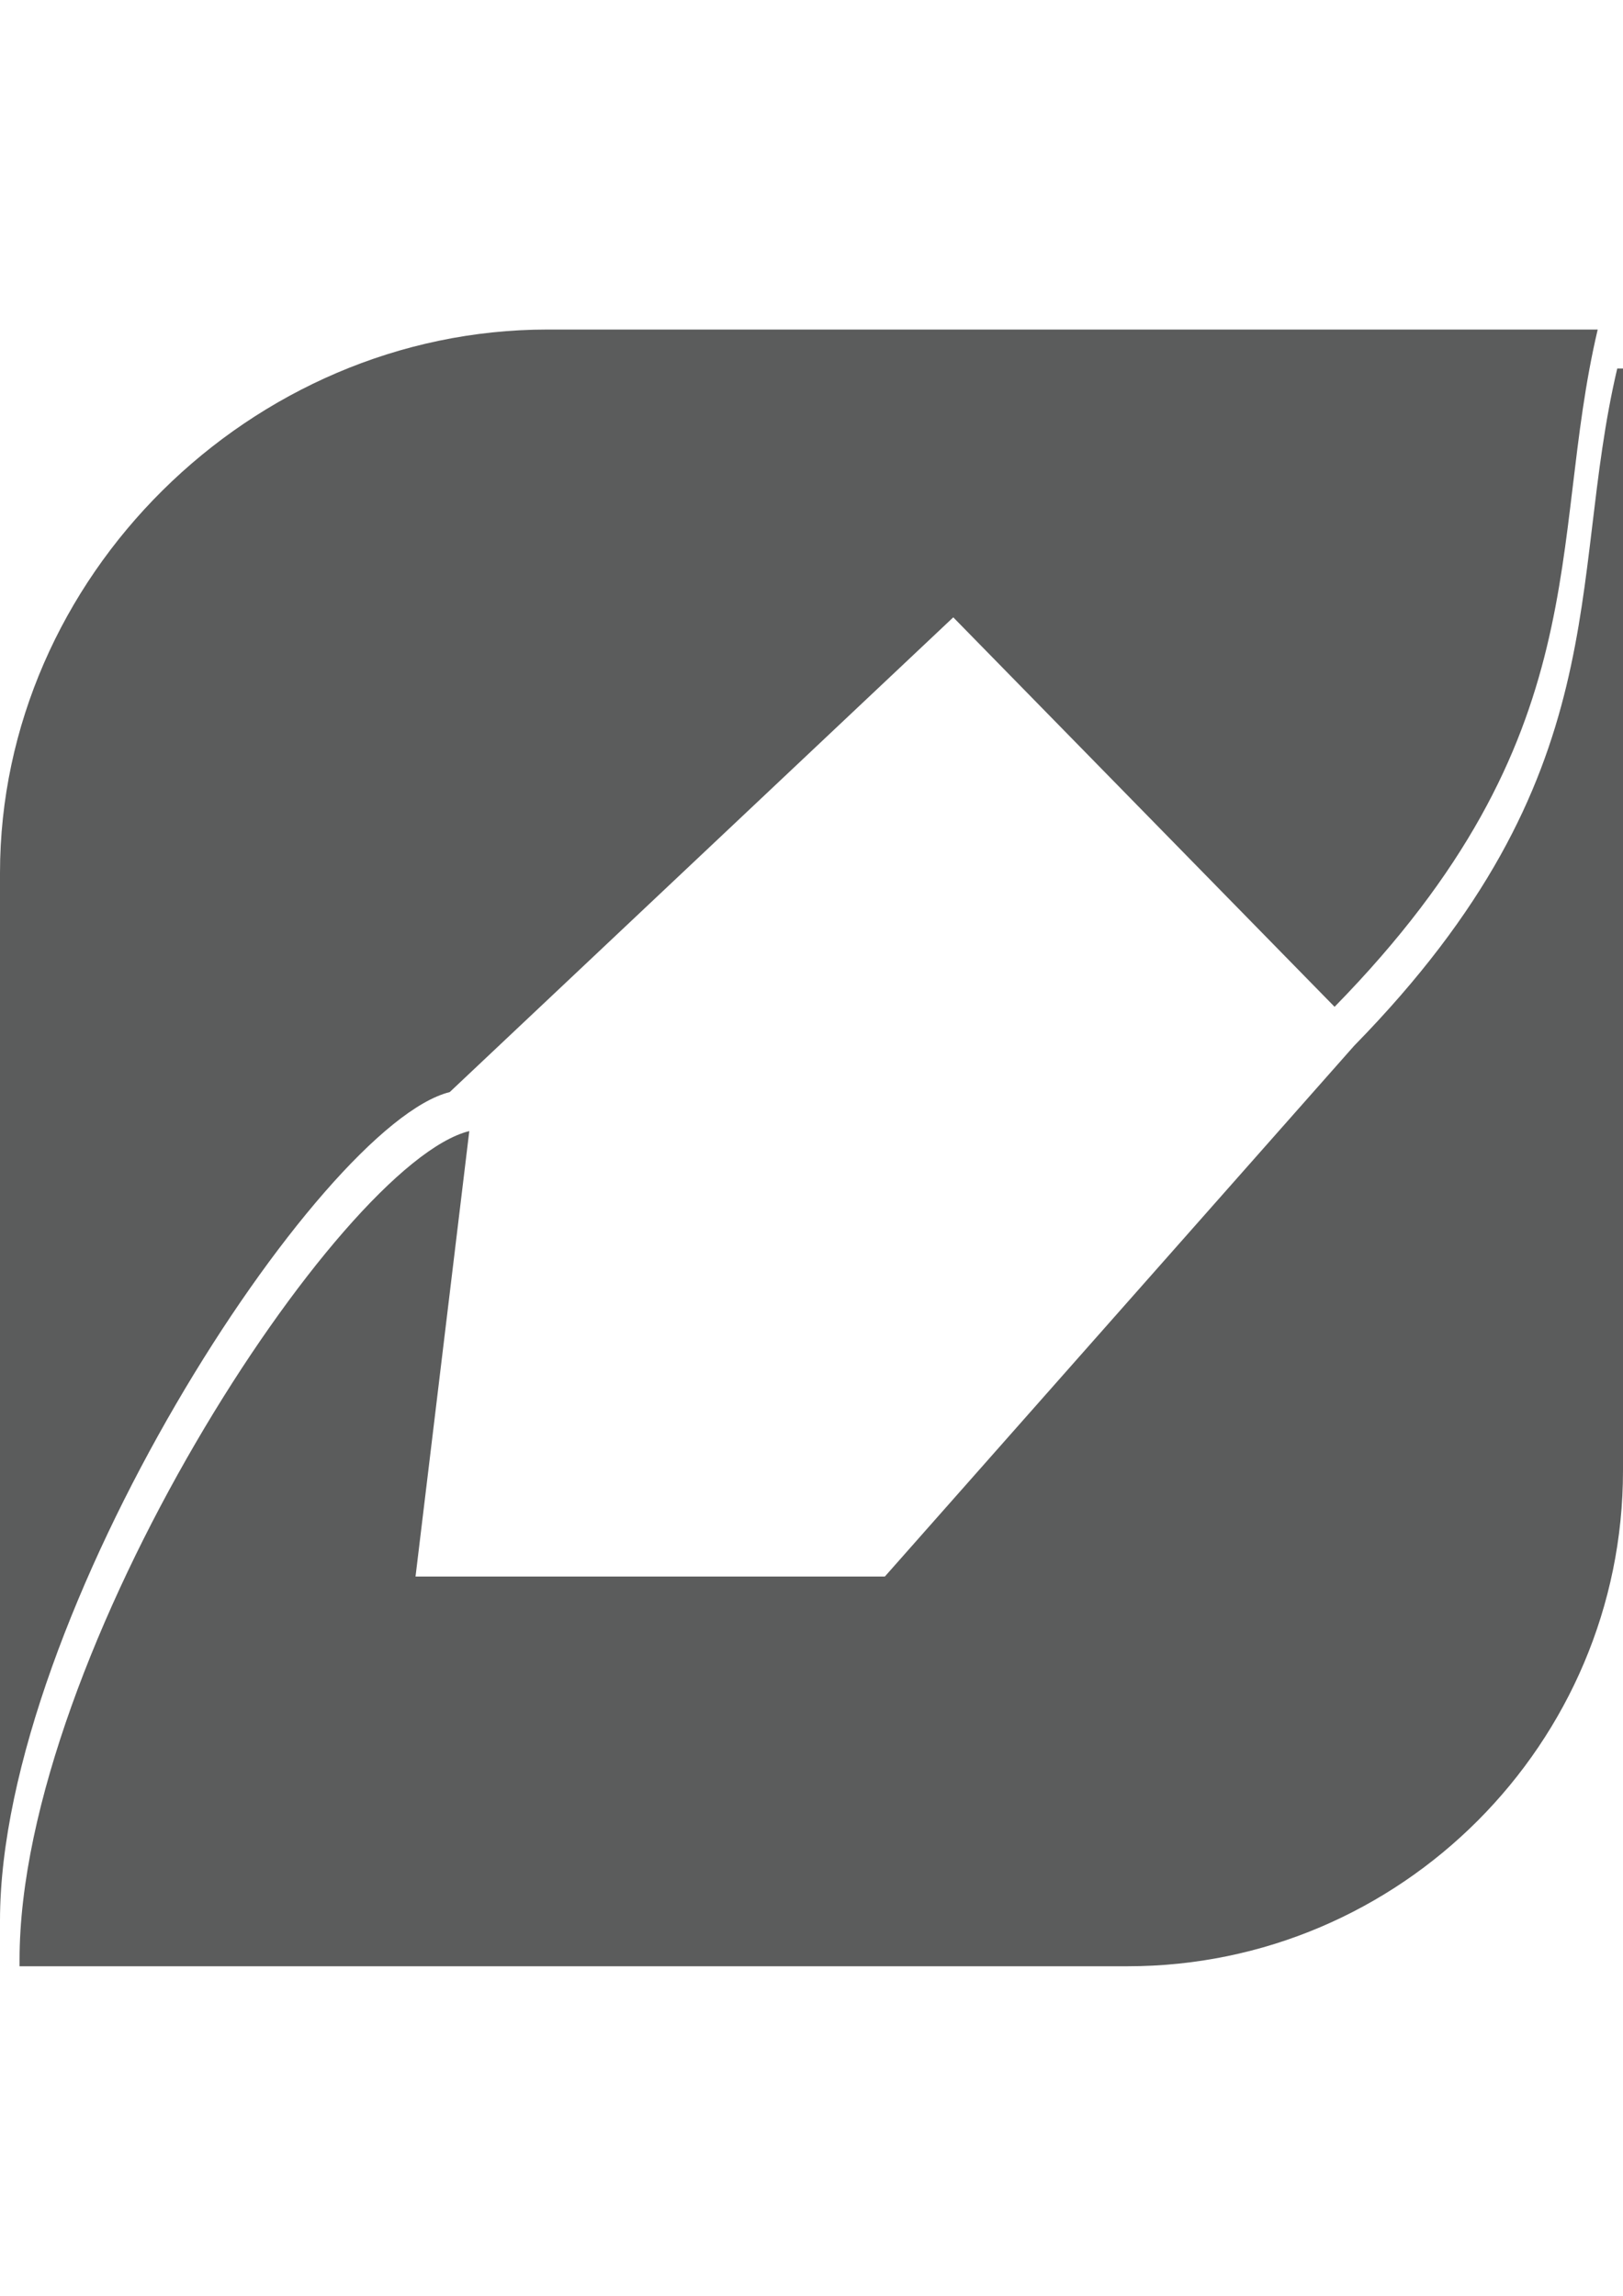 <?xml version="1.0" encoding="iso-8859-1"?>
<!-- Generator: Adobe Illustrator 18.0.0, SVG Export Plug-In . SVG Version: 6.00 Build 0)  -->
<!DOCTYPE svg PUBLIC "-//W3C//DTD SVG 1.1//EN" "http://www.w3.org/Graphics/SVG/1.1/DTD/svg11.dtd">
<svg version="1.1" id="&#x56FE;&#x5C42;_1" xmlns="http://www.w3.org/2000/svg" xmlns:xlink="http://www.w3.org/1999/xlink" x="0px"
	 y="0px" viewBox="0 0 595.28 841.89" style="enable-background:new 0 0 595.28 841.89;" xml:space="preserve">
<path style="fill:#5B5C5C;" d="M593.169,135.137c-18.582,78.975,0.935,148.864-96.509,248.37L324.536,578.138H152.406
	l19.723-163.372C124.315,426.672,7.173,606.722,7.173,718.664v2.381h406.414c100.258,0,181.693-81.873,181.693-181.757V135.137
	H593.169z"/>
<path style="fill:#5B5C5C;" d="M585.559,120.845H200.816C92.013,120.845,0,211.766,0,320.166v384.207
	C0,592.43,117.142,412.385,164.957,400.474l184.68-174.092L489.492,369.21c97.439-99.5,77.928-169.389,96.509-248.365H585.559z"/>
</svg>
